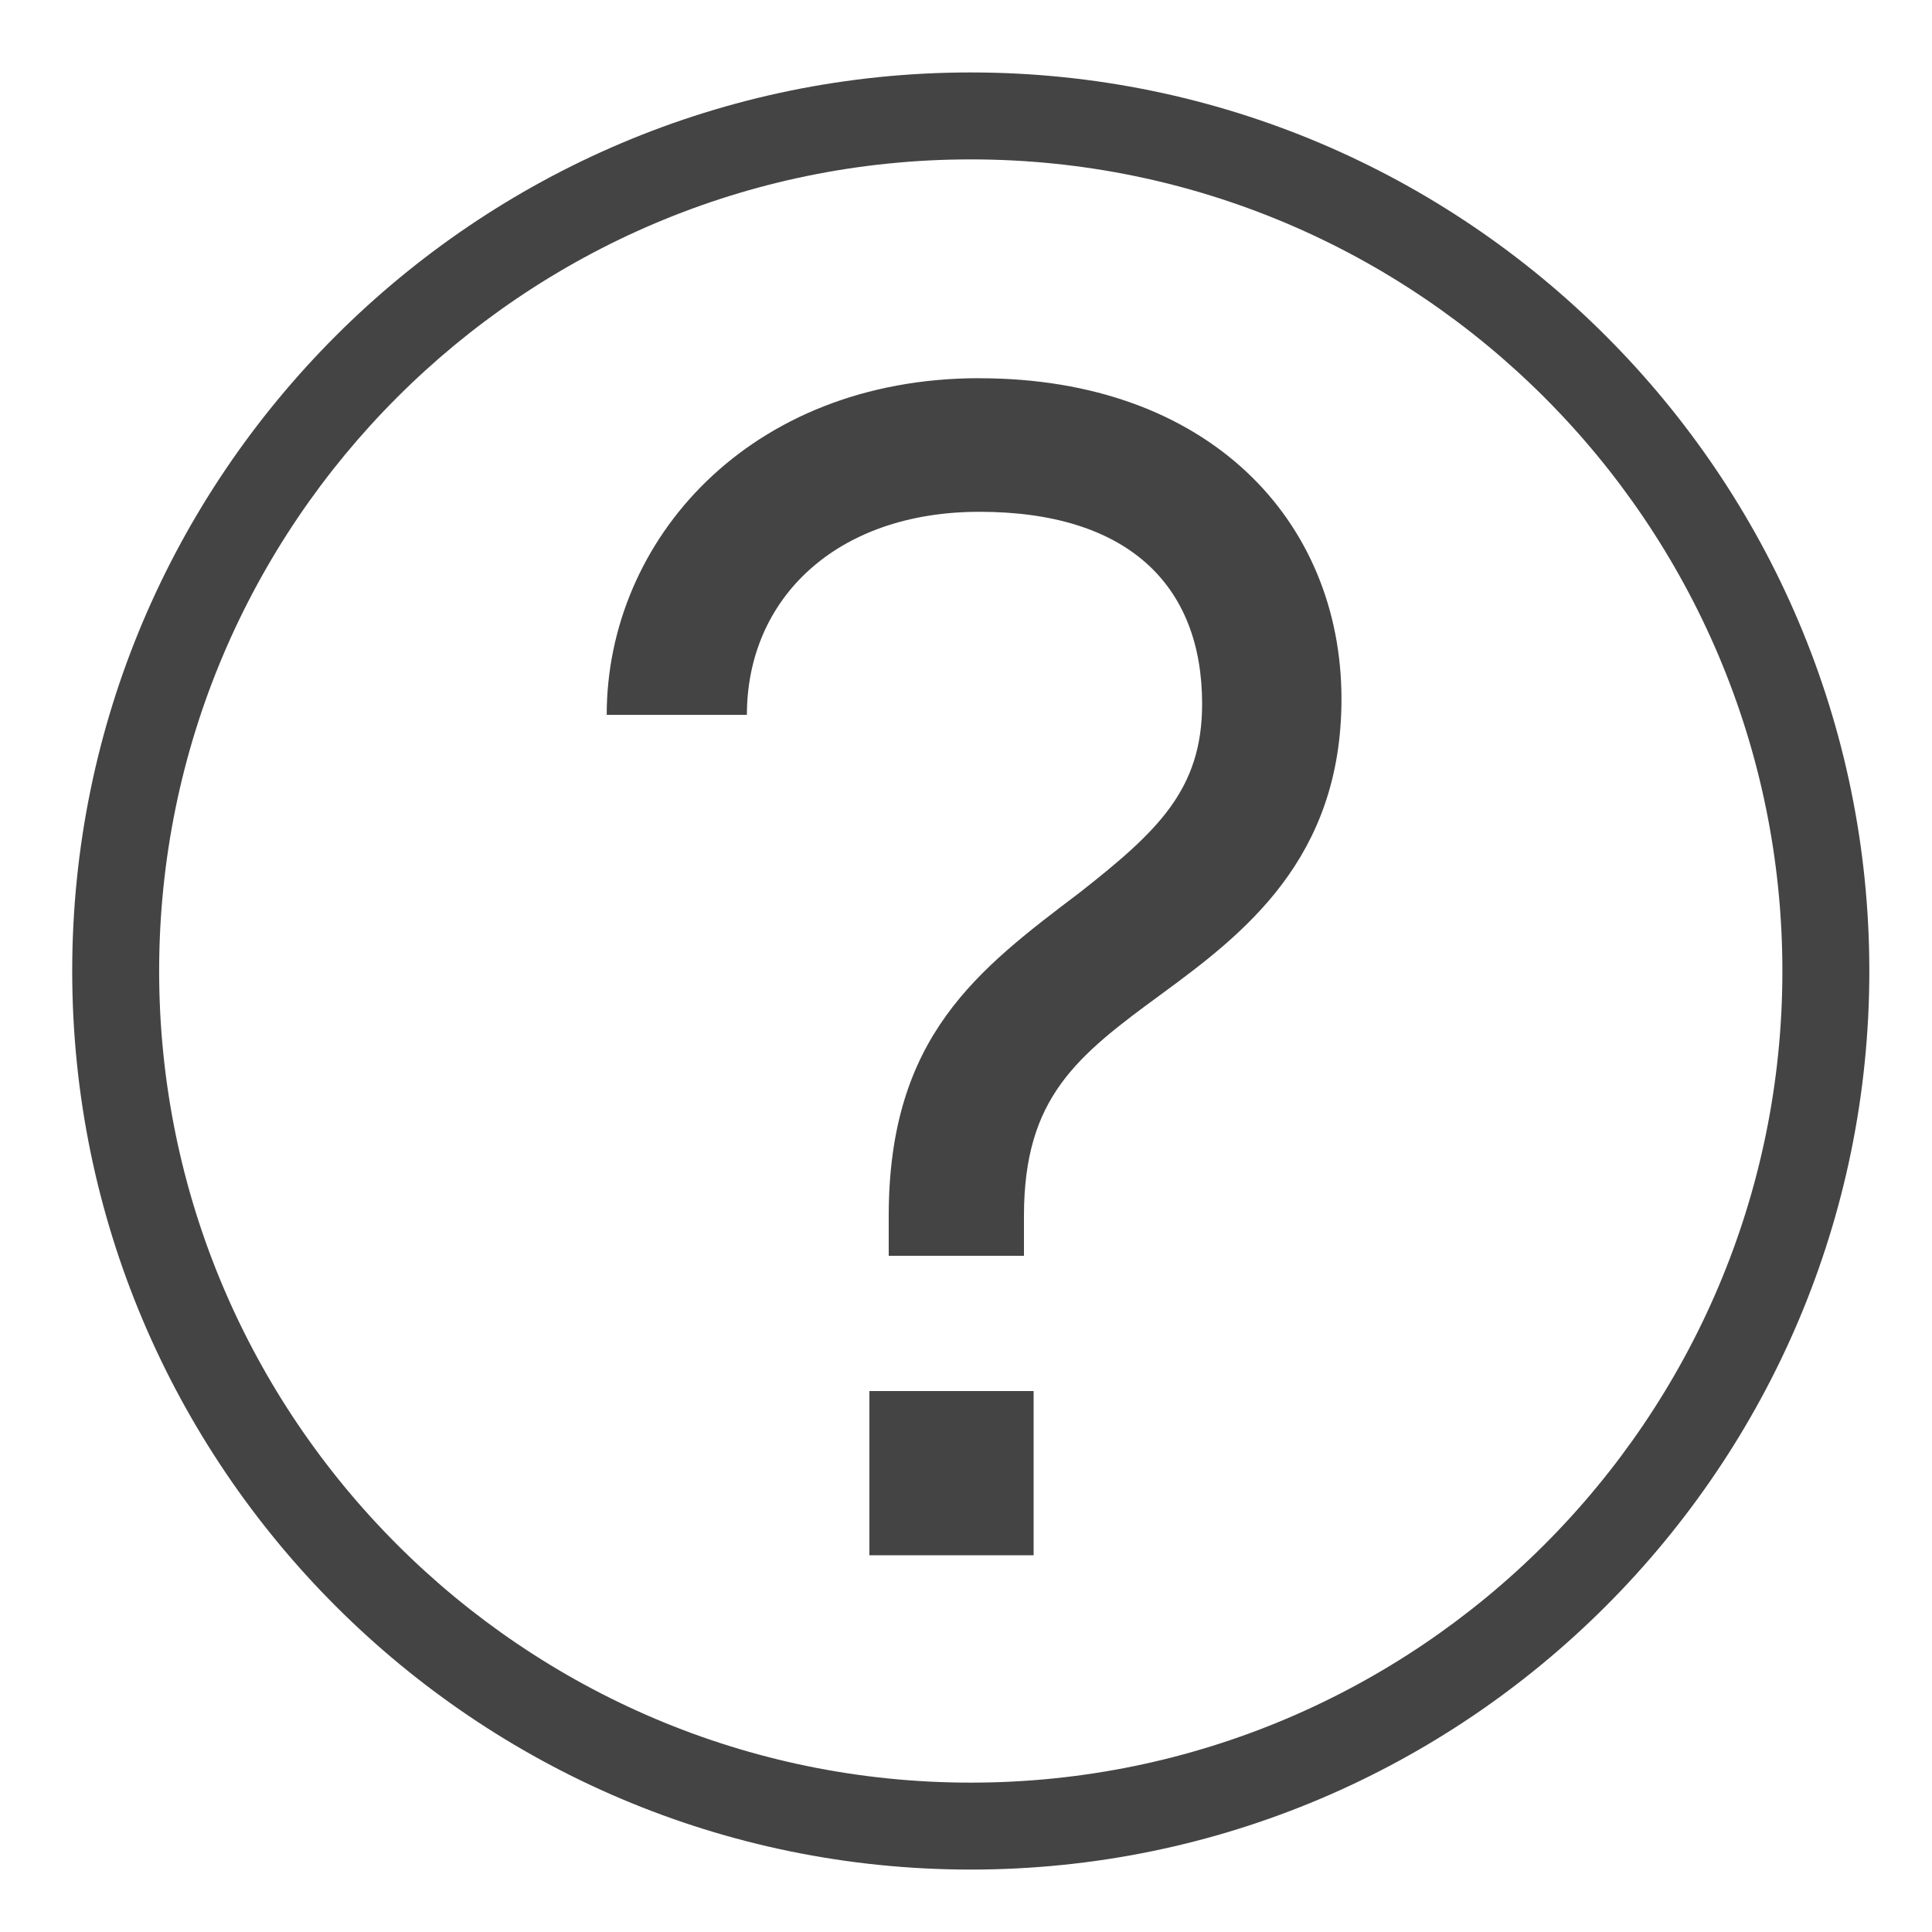 <?xml version="1.0" encoding="utf-8"?>
<!-- Generated by IcoMoon.io -->
<!DOCTYPE svg PUBLIC "-//W3C//DTD SVG 1.1//EN" "http://www.w3.org/Graphics/SVG/1.1/DTD/svg11.dtd">
<svg version="1.1" xmlns="http://www.w3.org/2000/svg" xmlns:xlink="http://www.w3.org/1999/xlink" width="32" height="32" viewBox="0 0 32 32">
<path fill="#444444" d="M16.079 1.2c-8.206 0-14.883 6.676-14.883 14.883s6.676 14.883 14.883 14.883c8.207 0 14.883-6.676 14.883-14.883s-6.677-14.883-14.883-14.883zM16.079 29.526c-7.412 0-13.443-6.030-13.443-13.443s6.030-13.443 13.443-13.443c7.412 0 13.443 6.030 13.443 13.443s-6.031 13.443-13.443 13.443z"></path>
<path fill="#444444" d="M16.223 6.264c-3.825 0-6.174 2.696-6.174 5.576h2.322c0-1.92 1.475-3.363 3.852-3.363 2.459 0 3.688 1.215 3.688 3.182 0 1.42-0.738 2.11-2.022 3.12-1.694 1.284-3.169 2.383-3.169 5.361v0.66h2.24v-0.66c0-1.967 0.875-2.65 2.295-3.688 1.339-0.984 2.964-2.225 2.964-4.875 0-2.95-2.199-5.312-5.996-5.312z"></path>
<path fill="#444444" d="M14.4 23.040h2.72v2.72h-2.72v-2.72z"></path>
</svg>
